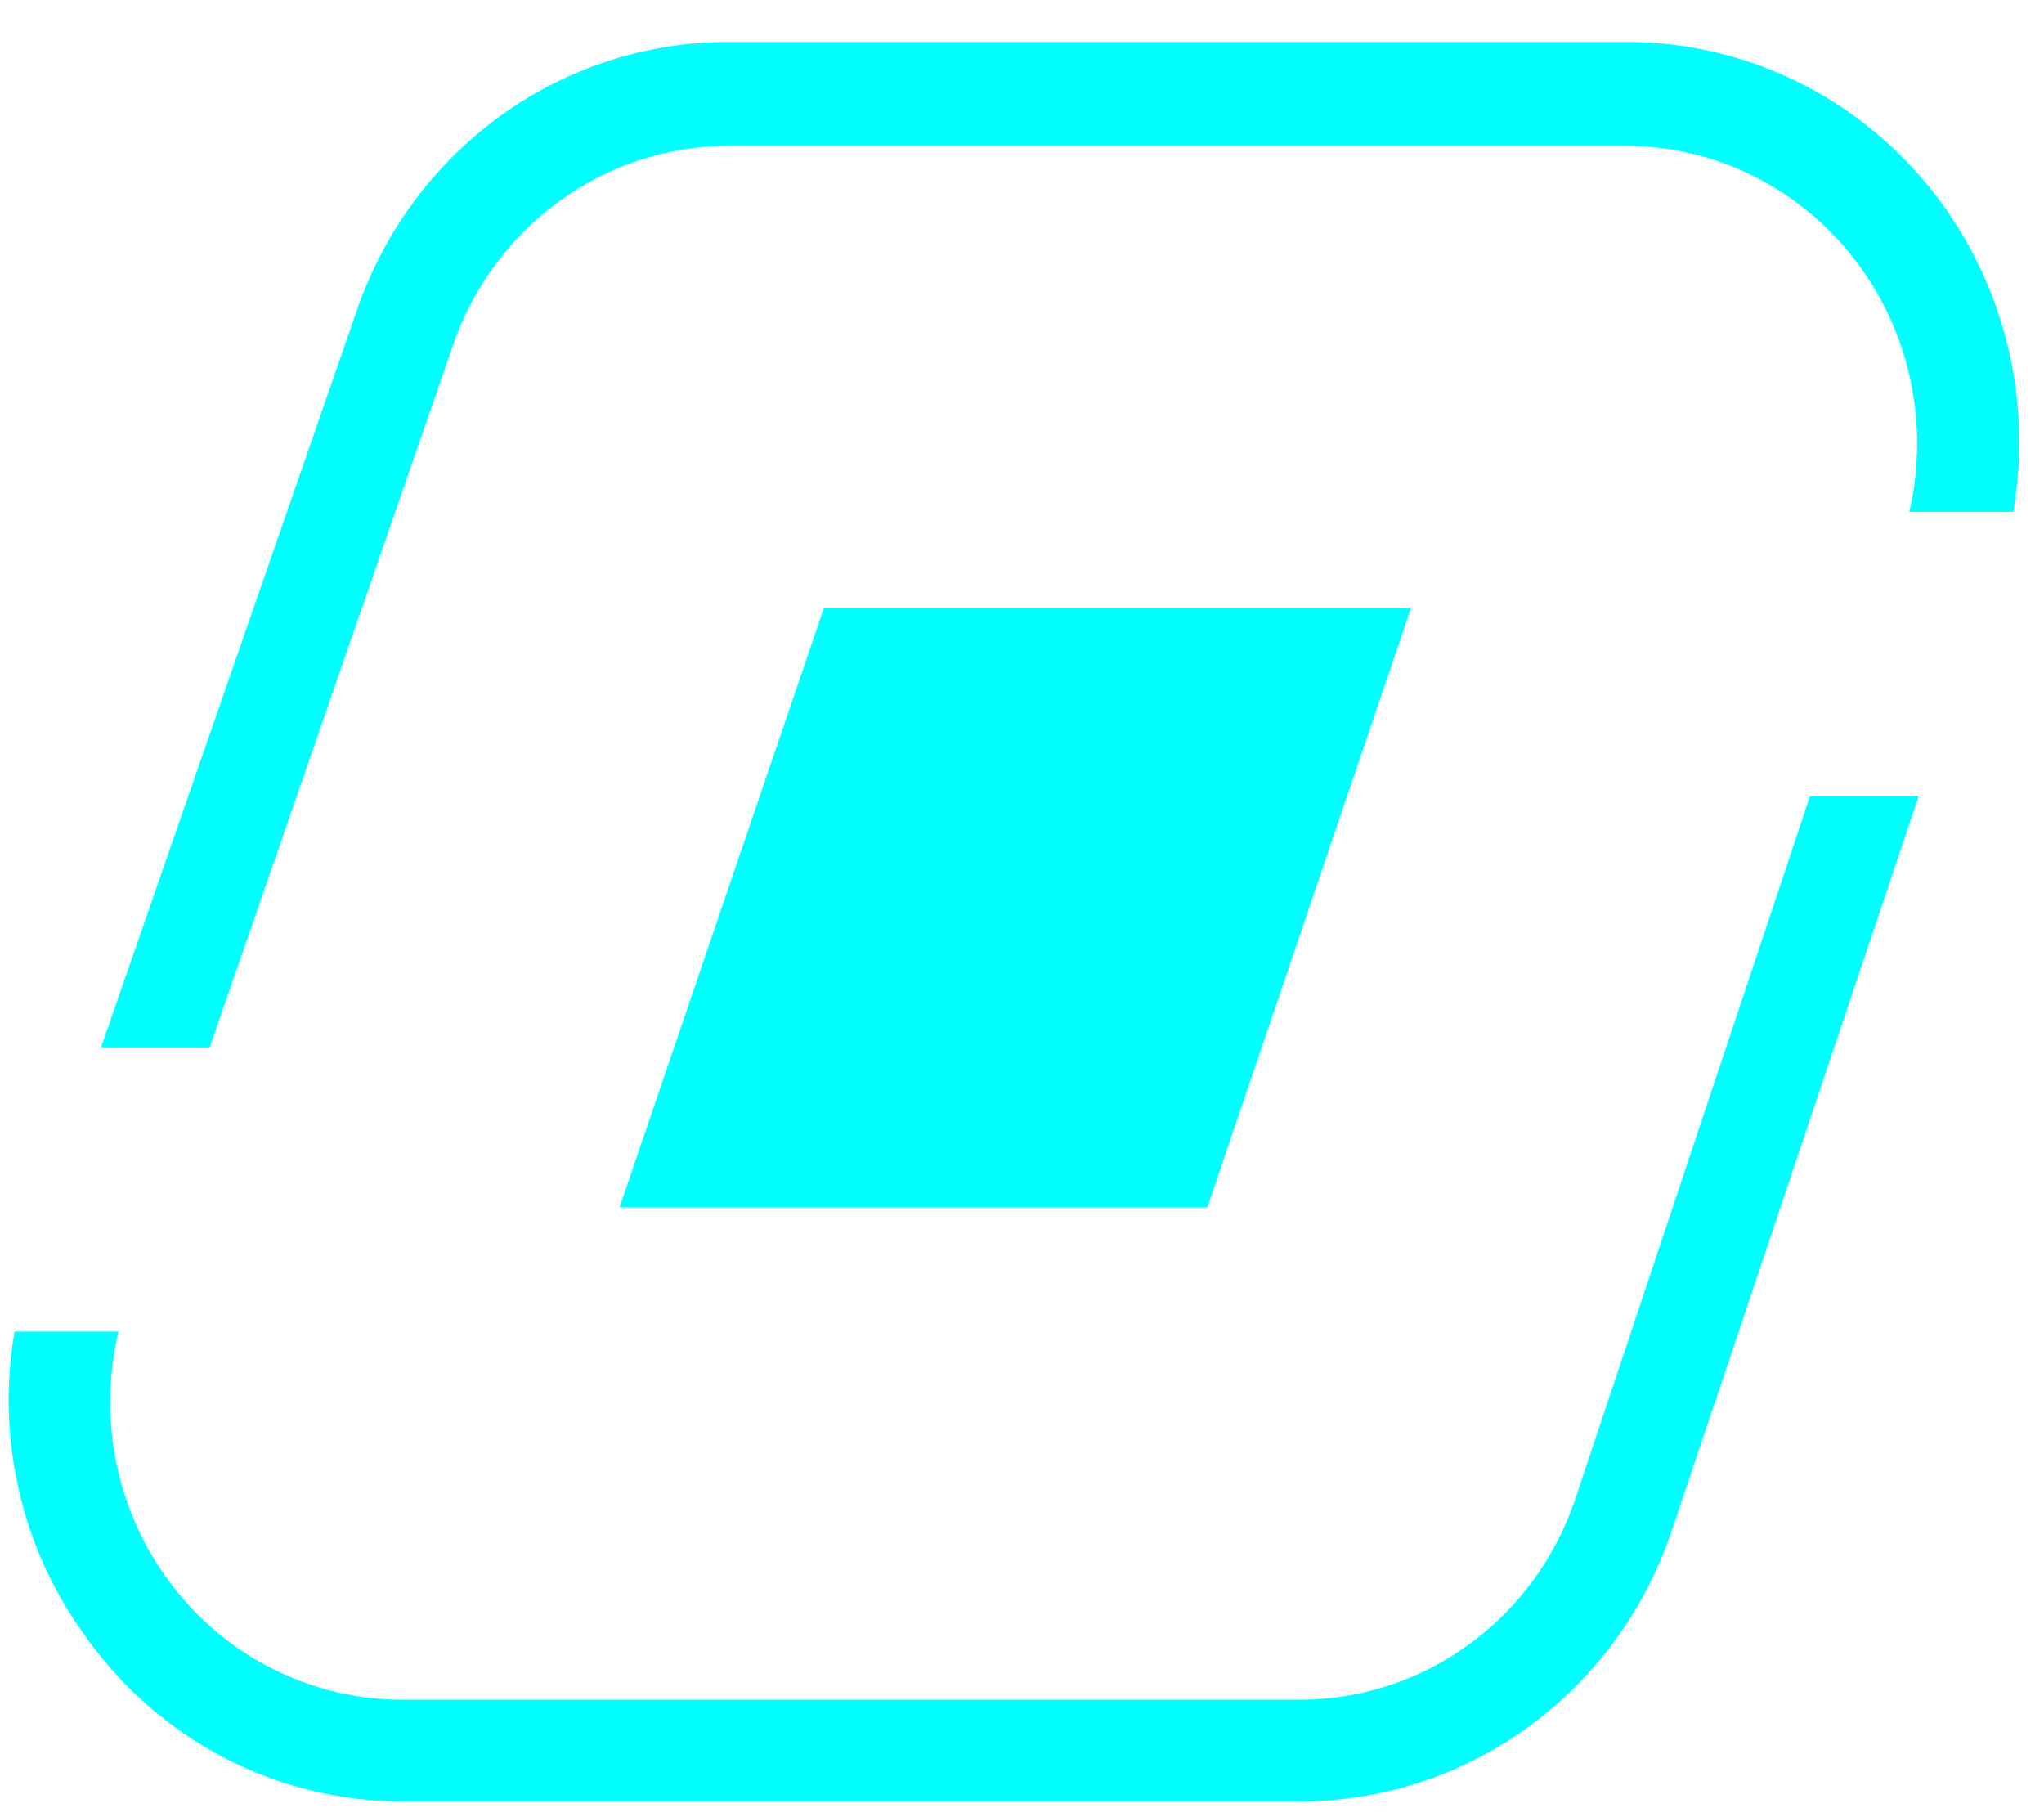 <svg width="36" height="32" viewBox="0 0 36 32" fill="none" xmlns="http://www.w3.org/2000/svg">
<path d="M21.264 21.263H10.911L14.511 10.705H24.852L21.264 21.263Z" fill="#00FFFF"/>
<path d="M7.974 6.091C8.323 5.07 8.973 4.183 9.835 3.553C10.697 2.922 11.729 2.578 12.79 2.568H28.632C29.407 2.569 30.172 2.748 30.869 3.093C31.566 3.438 32.177 3.939 32.658 4.559C33.138 5.179 33.475 5.901 33.643 6.672C33.811 7.444 33.806 8.244 33.628 9.013H35.458C35.634 7.997 35.59 6.955 35.328 5.959C35.066 4.963 34.593 4.038 33.942 3.249C33.291 2.46 32.478 1.826 31.561 1.392C30.643 0.958 29.643 0.735 28.632 0.738H12.826C11.385 0.737 9.98 1.194 8.806 2.045C7.632 2.897 6.748 4.101 6.277 5.489L1.779 18.444H3.693L7.974 6.091Z" fill="#00FFFF"/>
<path d="M31.879 14.018L27.741 26.407C27.394 27.431 26.745 28.319 25.882 28.95C25.02 29.581 23.987 29.924 22.925 29.931H7.082C6.304 29.931 5.535 29.751 4.835 29.404C4.134 29.057 3.52 28.552 3.039 27.928C2.558 27.304 2.222 26.576 2.057 25.8C1.892 25.024 1.902 24.22 2.086 23.449H0.256C0.097 24.37 0.121 25.314 0.328 26.226C0.535 27.137 0.92 27.997 1.46 28.752C2.099 29.676 2.947 30.428 3.932 30.946C4.917 31.463 6.01 31.73 7.118 31.723H22.889C24.33 31.725 25.735 31.268 26.909 30.416C28.083 29.565 28.967 28.361 29.438 26.972L33.793 14.018H31.879Z" fill="#00FFFF"/>
</svg>
